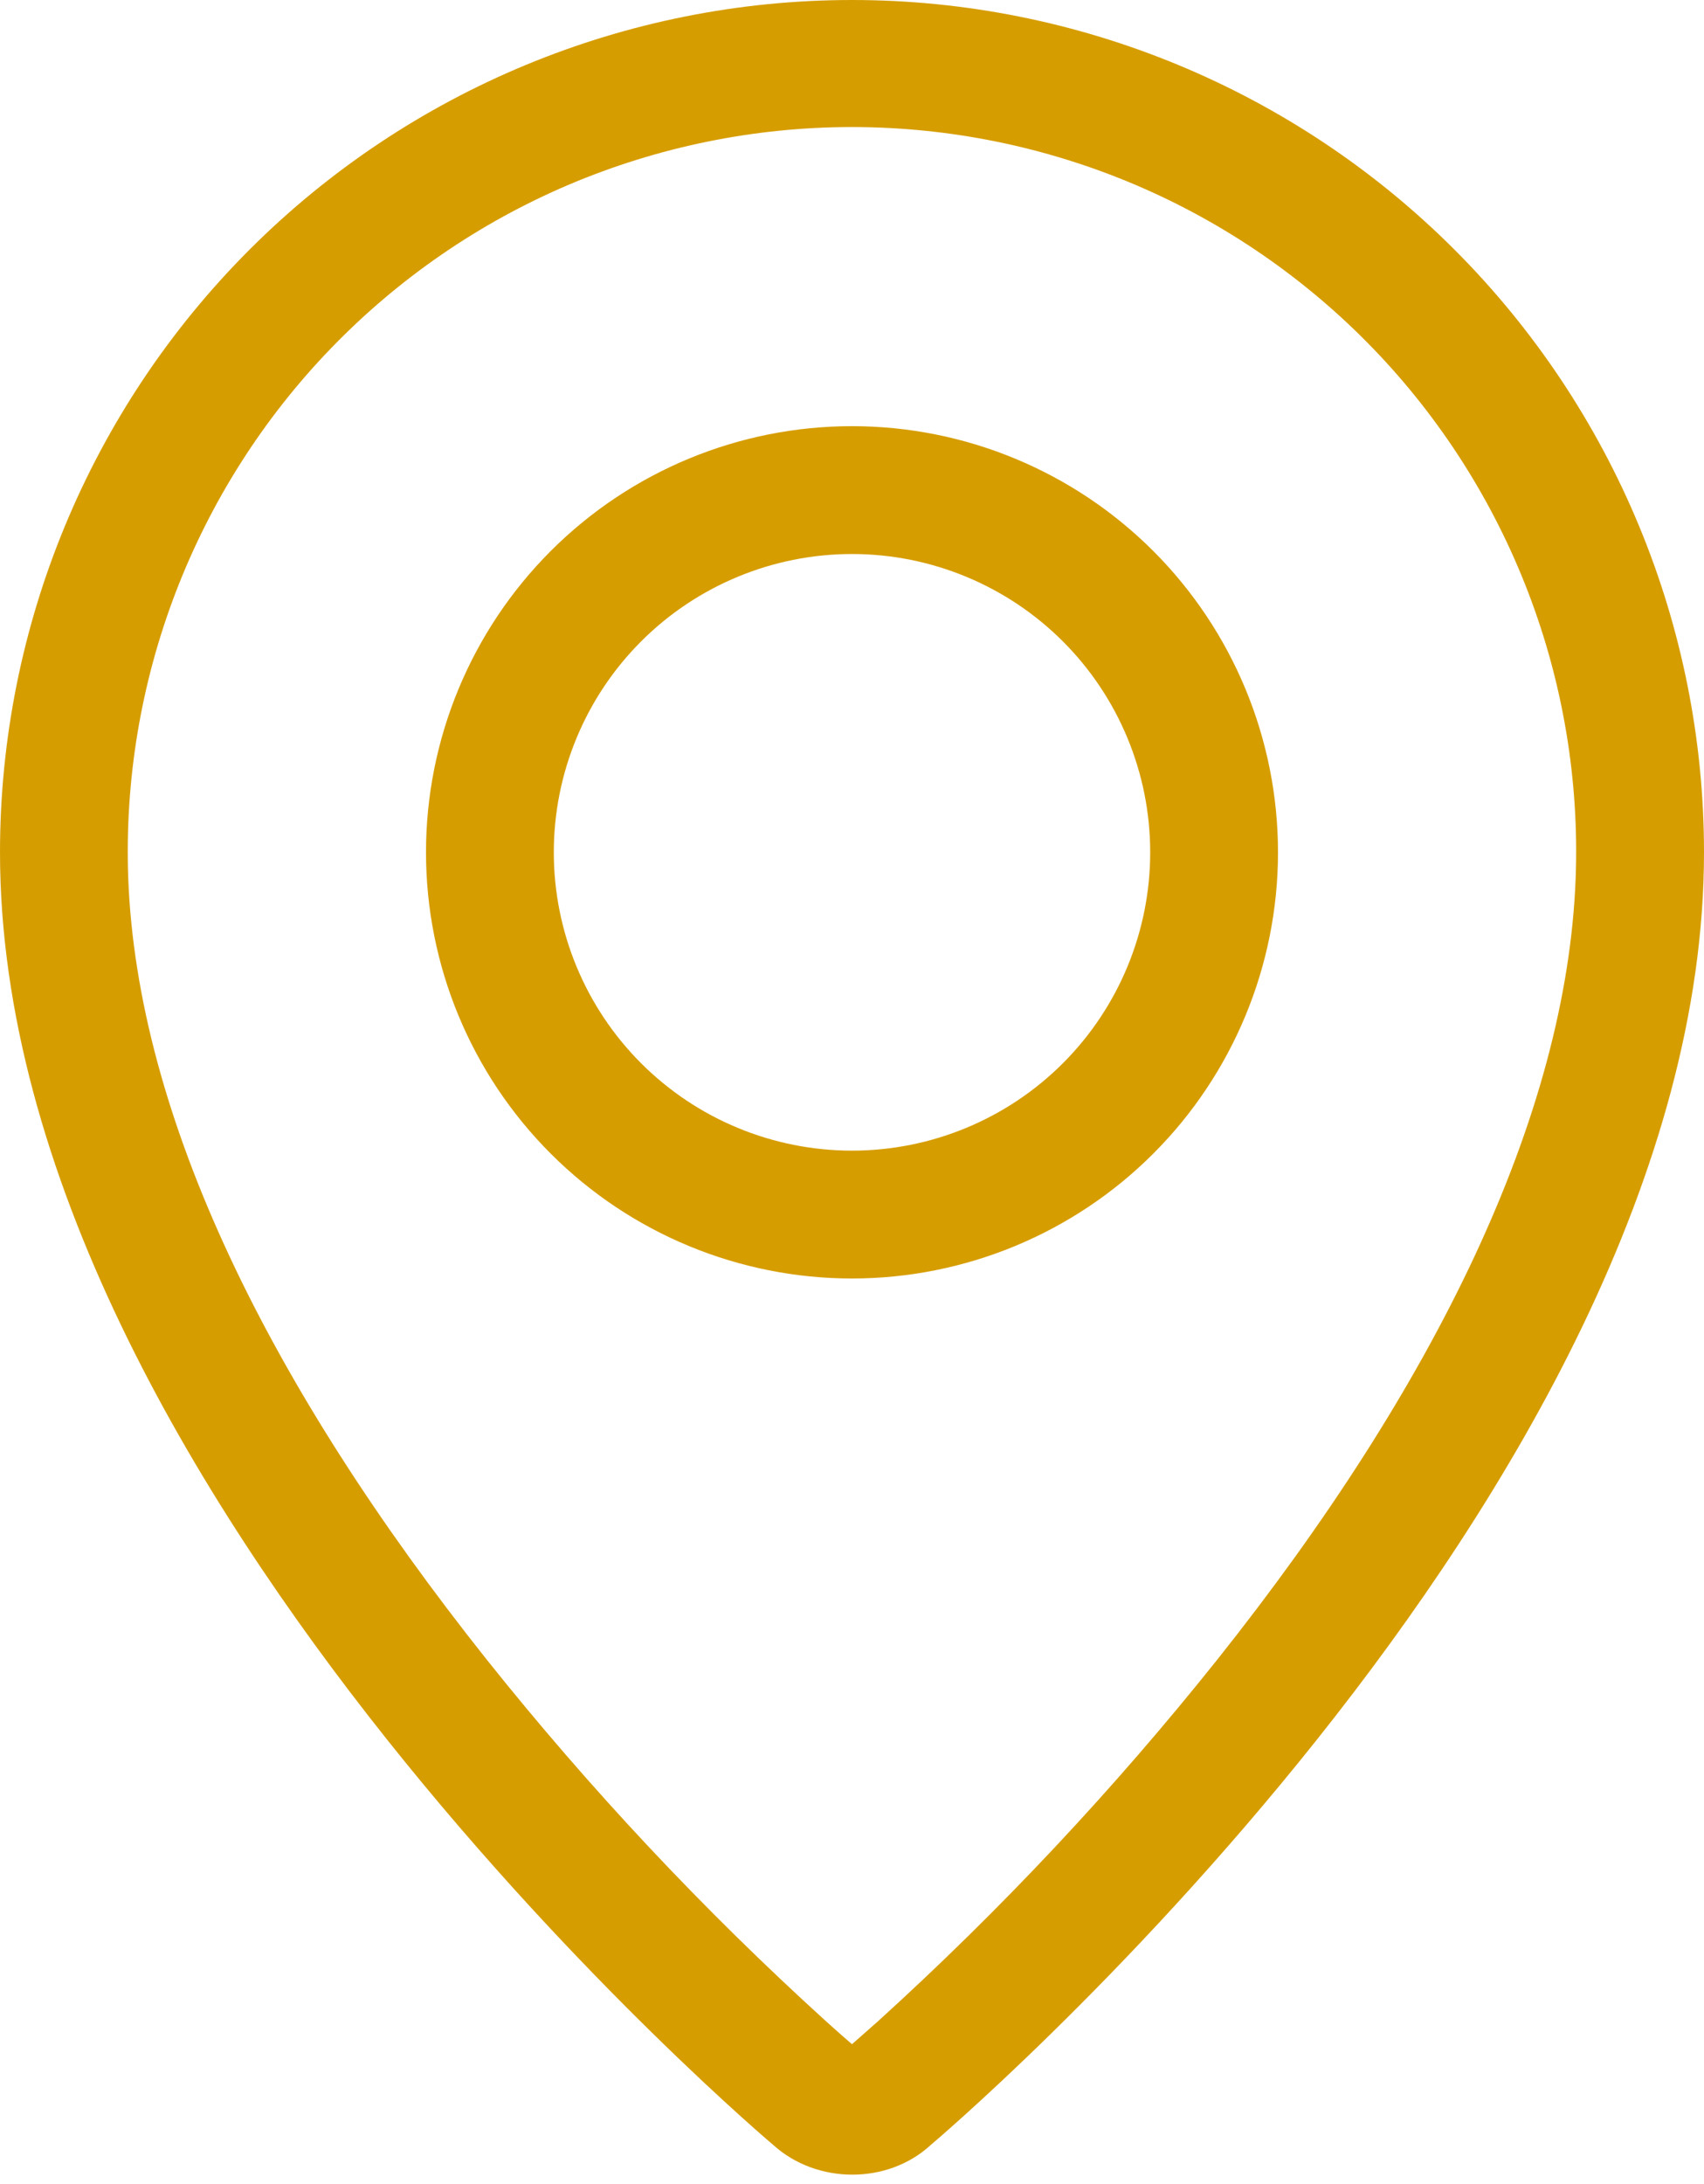 <svg width="32" height="41" viewBox="0 0 32 41" fill="none" xmlns="http://www.w3.org/2000/svg">
<path fill-rule="evenodd" clip-rule="evenodd" d="M16.494 37.938C18.794 35.851 20.923 33.582 22.86 31.154C26.94 26.028 29.422 20.974 29.59 16.48C29.657 14.654 29.354 12.832 28.701 11.126C28.048 9.419 27.058 7.861 25.789 6.545C24.52 5.23 23 4.183 21.318 3.468C19.636 2.754 17.827 2.385 15.999 2.385C14.171 2.385 12.363 2.754 10.68 3.468C8.998 4.183 7.478 5.23 6.209 6.545C4.94 7.861 3.95 9.419 3.297 11.126C2.644 12.832 2.342 14.654 2.408 16.48C2.578 20.974 5.062 26.028 9.14 31.154C11.077 33.582 13.206 35.851 15.506 37.938C15.727 38.138 15.892 38.283 16 38.374L16.494 37.938ZM14.524 40.268C14.524 40.268 0 28.036 0 16C0 11.757 1.686 7.687 4.686 4.686C7.687 1.686 11.757 0 16 0C20.244 0 24.313 1.686 27.314 4.686C30.314 7.687 32 11.757 32 16C32 28.036 17.476 40.268 17.476 40.268C16.668 41.012 15.338 41.004 14.524 40.268ZM16 21.6C17.485 21.6 18.91 21.01 19.96 19.96C21.01 18.91 21.6 17.485 21.6 16C21.6 14.515 21.01 13.09 19.96 12.04C18.91 10.99 17.485 10.4 16 10.4C14.515 10.4 13.09 10.99 12.04 12.04C10.99 13.09 10.4 14.515 10.4 16C10.4 17.485 10.99 18.91 12.04 19.96C13.09 21.01 14.515 21.6 16 21.6ZM16 24C13.878 24 11.843 23.157 10.343 21.657C8.843 20.157 8 18.122 8 16C8 13.878 8.843 11.843 10.343 10.343C11.843 8.843 13.878 8 16 8C18.122 8 20.157 8.843 21.657 10.343C23.157 11.843 24 13.878 24 16C24 18.122 23.157 20.157 21.657 21.657C20.157 23.157 18.122 24 16 24Z" fill="#D69D00"/>
</svg>
